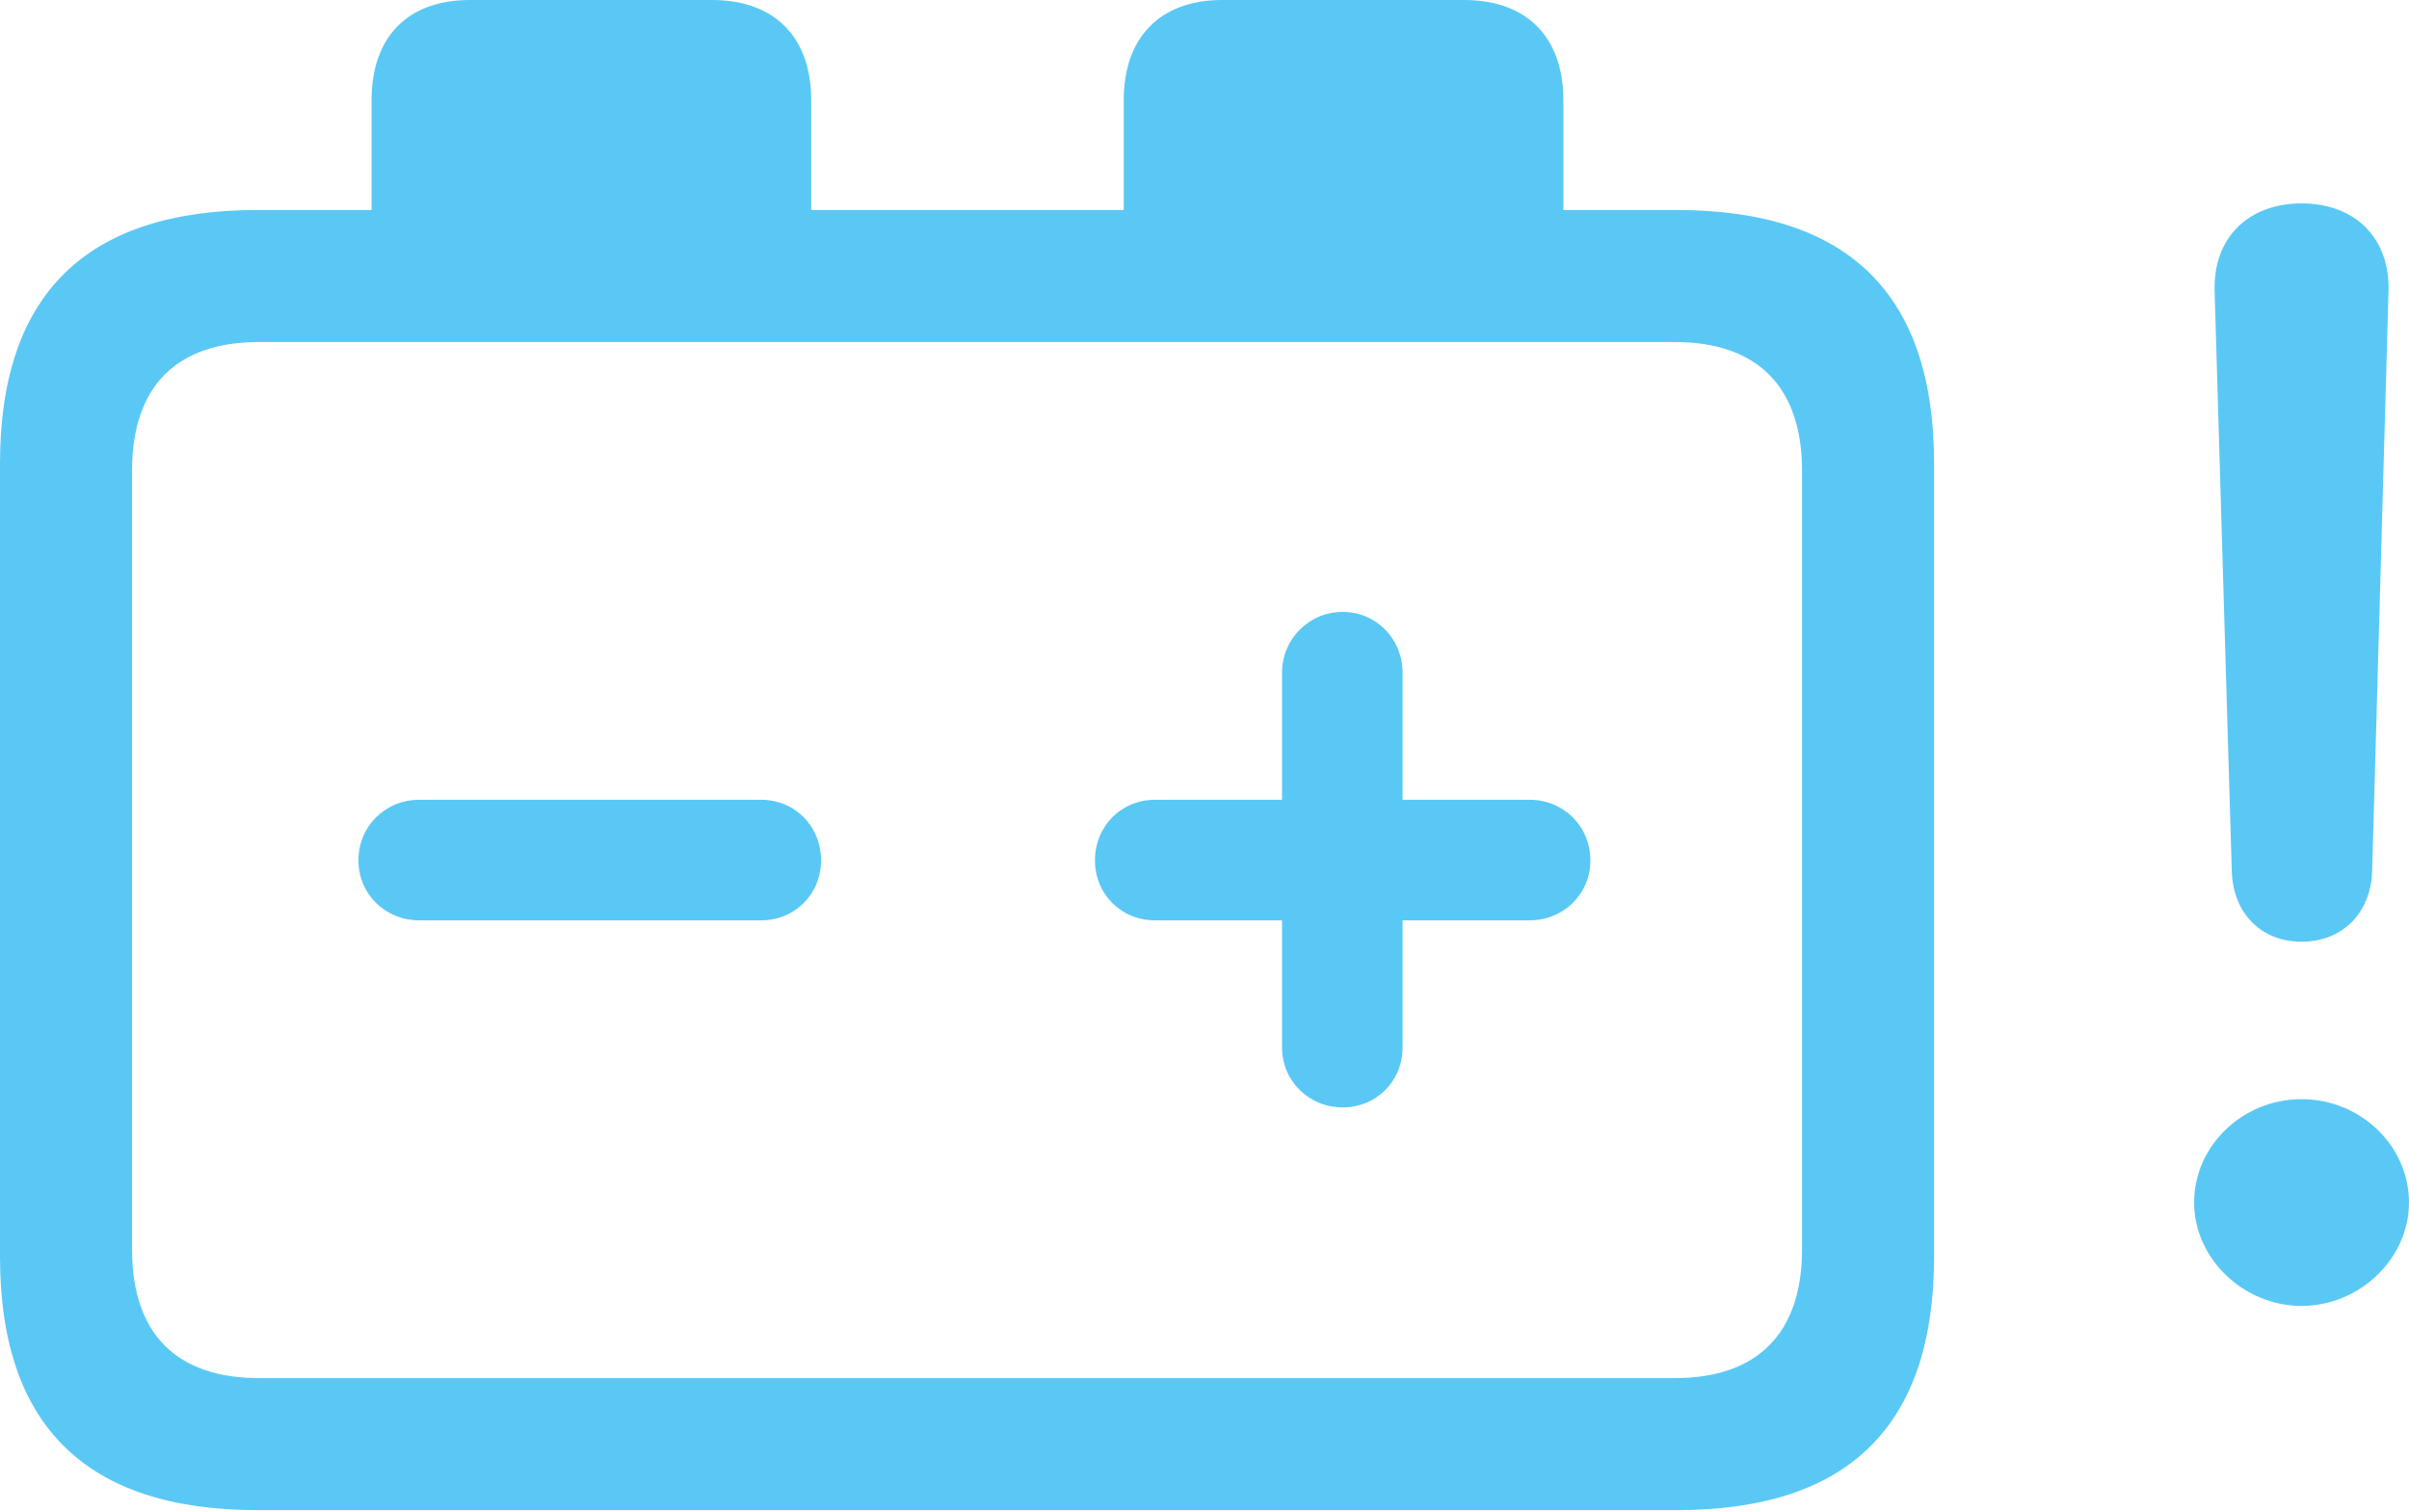 <?xml version="1.0" encoding="UTF-8"?>
<!--Generator: Apple Native CoreSVG 175.5-->
<!DOCTYPE svg
PUBLIC "-//W3C//DTD SVG 1.1//EN"
       "http://www.w3.org/Graphics/SVG/1.1/DTD/svg11.dtd">
<svg version="1.1" xmlns="http://www.w3.org/2000/svg" xmlns:xlink="http://www.w3.org/1999/xlink" width="35.852" height="22.498">
 <g>
  <rect height="22.498" opacity="0" width="35.852" x="0" y="0"/>
  <path d="M6.238 13.696L11.328 13.696C11.829 13.696 12.219 13.306 12.219 12.805C12.219 12.293 11.829 11.902 11.328 11.902L6.238 11.902C5.737 11.902 5.334 12.293 5.334 12.805C5.334 13.306 5.737 13.696 6.238 13.696ZM19.983 16.48C20.483 16.48 20.874 16.089 20.874 15.588L20.874 13.696L22.766 13.696C23.267 13.696 23.669 13.306 23.669 12.805C23.669 12.293 23.267 11.902 22.766 11.902L20.874 11.902L20.874 10.01C20.874 9.509 20.483 9.106 19.983 9.106C19.482 9.106 19.08 9.509 19.08 10.01L19.08 11.902L17.188 11.902C16.687 11.902 16.296 12.293 16.296 12.805C16.296 13.306 16.687 13.696 17.188 13.696L19.08 13.696L19.08 15.588C19.08 16.089 19.482 16.48 19.983 16.48ZM3.833 22.473L24.951 22.473C27.515 22.473 28.784 21.216 28.784 18.701L28.784 6.897C28.784 4.382 27.515 3.125 24.951 3.125L23.267 3.125L23.267 1.489C23.267 0.562 22.73 0 21.79 0L18.189 0C17.261 0 16.724 0.562 16.724 1.489L16.724 3.125L12.073 3.125L12.073 1.489C12.073 0.562 11.536 0 10.596 0L6.995 0C6.055 0 5.53 0.562 5.53 1.489L5.53 3.125L3.833 3.125C1.282 3.125 0 4.382 0 6.897L0 18.701C0 21.216 1.282 22.473 3.833 22.473ZM1.965 18.591L1.965 7.007C1.965 5.737 2.637 5.09 3.857 5.09L24.927 5.09C26.135 5.09 26.819 5.737 26.819 7.007L26.819 18.591C26.819 19.861 26.135 20.508 24.927 20.508L3.857 20.508C2.637 20.508 1.965 19.861 1.965 18.591ZM34.253 19.434C35.12 19.434 35.852 18.726 35.852 17.895C35.852 17.053 35.132 16.357 34.253 16.357C33.374 16.357 32.654 17.053 32.654 17.895C32.654 18.726 33.386 19.434 34.253 19.434ZM34.253 14.014C34.851 14.014 35.278 13.599 35.303 12.976L35.547 4.333C35.571 3.552 35.059 3.027 34.253 3.027C33.447 3.027 32.935 3.552 32.959 4.333L33.215 12.976C33.24 13.599 33.655 14.014 34.253 14.014Z" fill="#5ac8f5"/>
 </g>
</svg>
